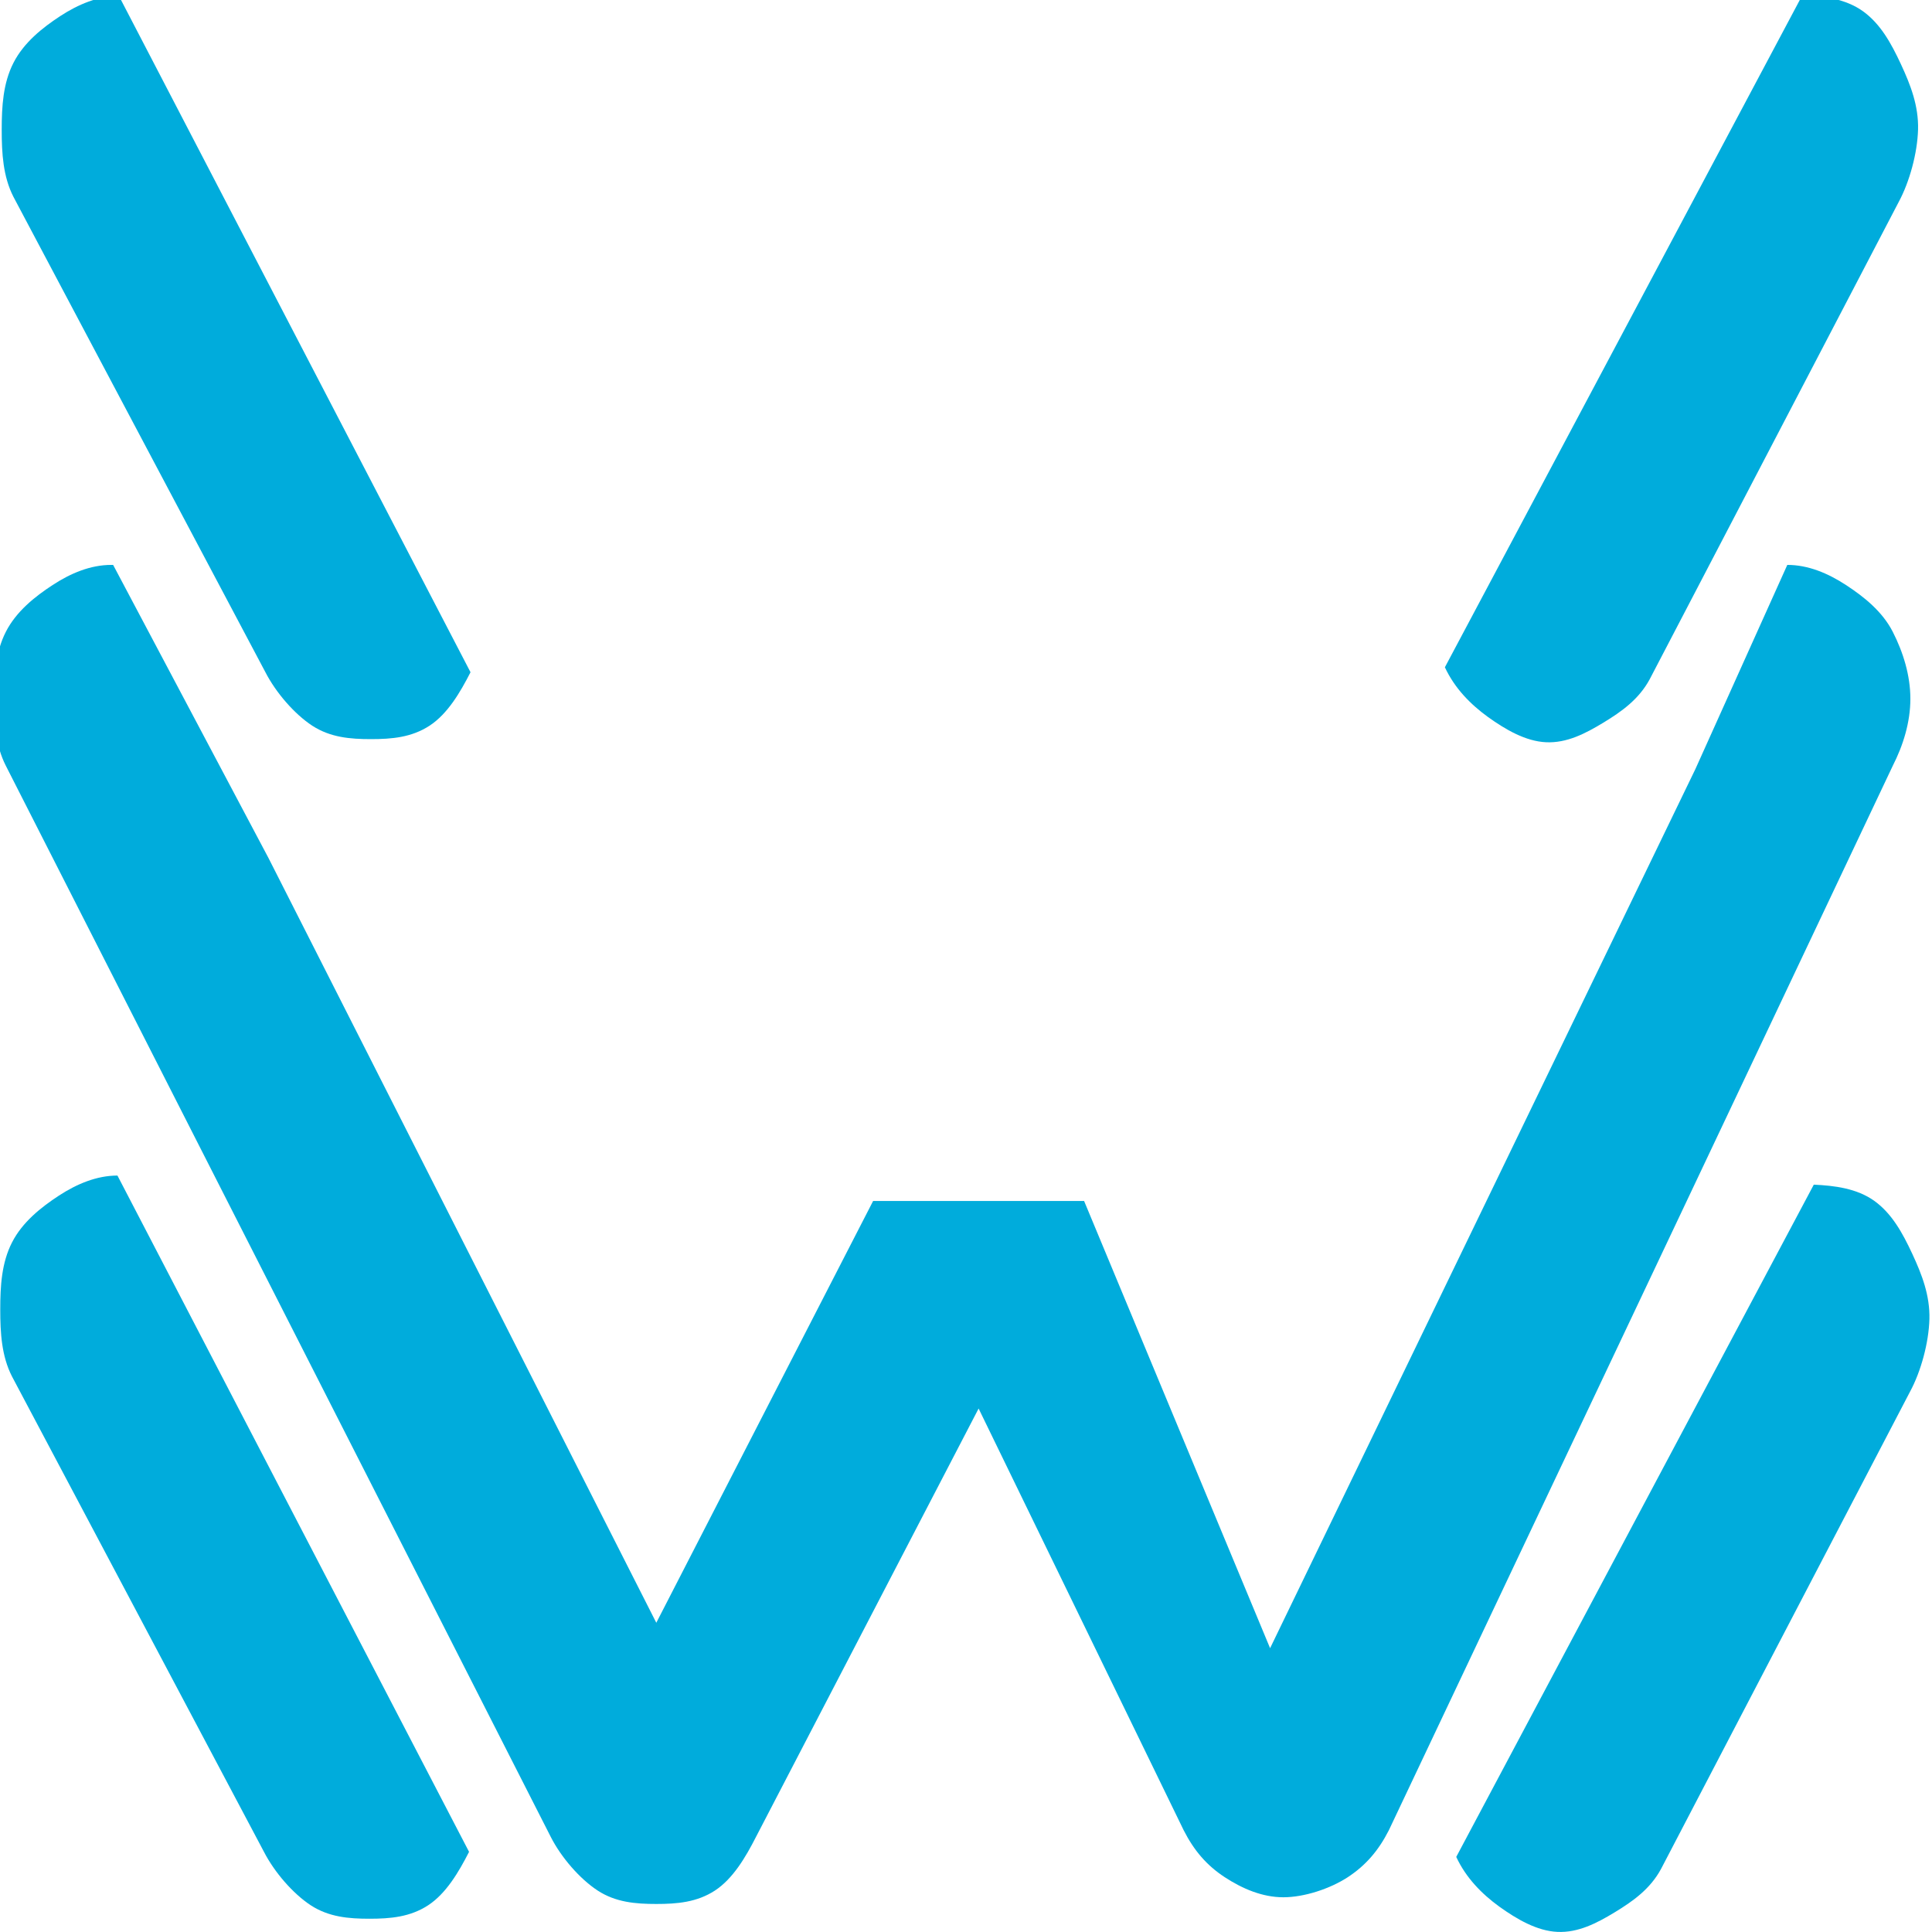 <?xml version="1.0" encoding="utf-8"?>
<svg xmlns="http://www.w3.org/2000/svg" viewBox="0 0 500 500" xmlns:bx="https://boxy-svg.com" width="500px" height="500px"><defs><bx:export><bx:file format="svg"/></bx:export></defs><ellipse style="fill: rgb(216, 216, 216); stroke: rgb(0, 0, 0); visibility: hidden; stroke-width: 1;" cx="244.8" cy="282.838" rx="268.102" ry="268.102"/><path d="M 438.763 199.041 L 462.552 146.196 C 467.922 146.196 473.064 148.345 477.719 151.394 C 482.375 154.427 487.167 158.255 489.852 163.523 C 492.536 168.791 494.402 174.768 494.402 180.848 C 494.402 186.933 492.536 192.906 489.852 198.172 L 359.426 473.684 C 356.74 478.953 353.449 482.765 348.809 485.815 C 344.153 488.847 337.495 491.012 332.126 491.012 C 326.758 491.012 321.601 488.847 316.959 485.815 C 312.304 482.765 309.028 478.953 306.344 473.684 L 253.263 364.523 L 195.634 475.418 C 192.948 480.686 189.672 486.231 185.016 489.28 C 180.361 492.313 175.219 492.746 169.85 492.746 C 164.483 492.746 159.341 492.313 154.686 489.28 C 150.028 486.231 145.236 480.686 142.552 475.418 L 1.508 198.172 C -1.176 192.906 -1.525 186.933 -1.525 180.848 C -1.525 174.768 -1.176 168.791 1.508 163.523 C 4.194 158.255 8.986 154.427 13.641 151.394 C 18.297 148.345 23.438 146.196 28.808 146.196 L 29.277 146.196 L 69.528 222.138 L 169.85 419.971 L 225.964 310.809 L 280.562 310.809 L 328.699 426.555 L 438.763 199.041 Z" style="stroke-width: 1; fill: rgb(0, 172, 220);"/><path d="M 30.398 304.234 L 121.392 479.256 C 118.709 484.507 115.447 490.051 110.777 493.101 C 106.122 496.134 100.995 496.567 95.61 496.567 C 90.241 496.567 85.117 496.134 80.444 493.101 C 75.789 490.051 71.012 484.507 68.313 479.256 L 3.099 356.216 C 0.414 350.95 0.066 344.988 0.066 338.889 C 0.066 332.805 0.414 326.829 3.099 321.561 C 5.783 316.294 10.575 312.482 15.231 309.432 C 19.888 306.4 25.028 304.234 30.398 304.234 Z M 95.61 423.792 L 60.729 359.681 L 95.61 423.792 Z" style="stroke-width: 1; fill: rgb(0, 172, 220);"/><path d="M 376.874 480.568 L 469.408 306.59 C 474.725 306.833 480.548 307.536 485.091 310.801 C 489.62 314.074 492.368 319.057 494.888 324.472 C 497.409 329.889 499.488 335.279 499.33 341.398 C 499.159 347.527 497.124 354.964 494.328 360.138 L 429.863 483.704 C 427.053 488.885 422.596 492.043 417.896 494.898 C 413.195 497.754 408.413 500.208 403.081 499.973 C 397.75 499.737 392.547 496.677 388.012 493.428 C 383.476 490.139 379.395 485.985 376.874 480.568 Z M 438.647 358.638 L 405.485 423.941 L 438.647 358.638 Z" style="stroke-width: 1; fill: rgb(0, 172, 220); transform-origin: 436.946px 418.075px;"/><path d="M 61.961 -319.26 L 195.128 -90.122 C 192.458 -85.526 189.182 -80.674 184.511 -78.005 C 179.871 -75.351 174.729 -74.971 169.347 -74.971 C 163.992 -74.971 158.851 -75.351 154.18 -78.005 C 149.54 -80.674 144.731 -85.526 142.047 -90.122 L 34.661 -273.77 C 31.992 -278.38 31.628 -283.61 31.628 -288.93 C 31.628 -294.26 31.992 -299.49 34.661 -304.1 C 37.346 -308.71 42.154 -312.05 46.795 -314.71 C 51.465 -317.38 56.606 -319.26 61.961 -319.26 Z M 169.347 -138.67 L 92.291 -270.73 L 169.347 -138.67 Z" style="stroke-width: 1; fill: rgb(0, 172, 220);"/><path d="M 354.748 -374.74 L 491.82 -159.66 C 489.212 -155.43 486.012 -150.99 481.462 -148.53 C 476.927 -146.11 471.907 -145.76 466.676 -145.76 C 461.428 -145.76 456.423 -146.11 451.873 -148.53 C 447.339 -150.99 442.653 -155.43 440.044 -159.66 L 328.117 -332.99 C 325.492 -337.22 325.159 -342.01 325.159 -346.9 C 325.159 -351.8 325.492 -356.59 328.117 -360.82 C 330.725 -365.05 335.412 -368.13 339.947 -370.57 C 344.497 -373.01 349.501 -374.74 354.748 -374.74 Z M 466.676 -204.23 L 384.337 -330.2 L 466.676 -204.23 Z" style="stroke-width: 1; fill: rgb(0, 172, 220); transform-origin: 432.643px -223.003px;" transform="matrix(-0.485, -0.875, 0.875, -0.485, -0, -0)"/><path d="M 30.775 -1.048 L 121.769 173.974 C 119.086 179.225 115.824 184.769 111.154 187.819 C 106.499 190.852 101.372 191.285 95.987 191.285 C 90.618 191.285 85.494 190.852 80.821 187.819 C 76.166 184.769 71.389 179.225 68.69 173.974 L 3.476 50.934 C 0.791 45.668 0.443 39.706 0.443 33.607 C 0.443 27.523 0.791 21.547 3.476 16.279 C 6.16 11.012 10.952 7.2 15.608 4.15 C 20.265 1.118 25.405 -1.048 30.775 -1.048 Z M 95.987 118.51 L 61.106 54.399 L 95.987 118.51 Z" style="stroke-width: 1; fill: rgb(0, 172, 220);"/><path d="M 373.934 172.689 L 466.468 -1.289 C 471.785 -1.046 477.608 -0.343 482.151 2.922 C 486.68 6.195 489.428 11.178 491.948 16.593 C 494.469 22.01 496.548 27.4 496.39 33.519 C 496.219 39.648 494.184 47.085 491.388 52.259 L 426.923 175.825 C 424.113 181.006 419.656 184.164 414.956 187.019 C 410.255 189.875 405.473 192.329 400.141 192.094 C 394.81 191.858 389.607 188.798 385.072 185.549 C 380.536 182.26 376.455 178.106 373.934 172.689 Z M 435.707 50.759 L 402.545 116.062 L 435.707 50.759 Z" style="stroke-width: 1; fill: rgb(0, 172, 220); transform-origin: 434.006px 110.196px;"/></svg>